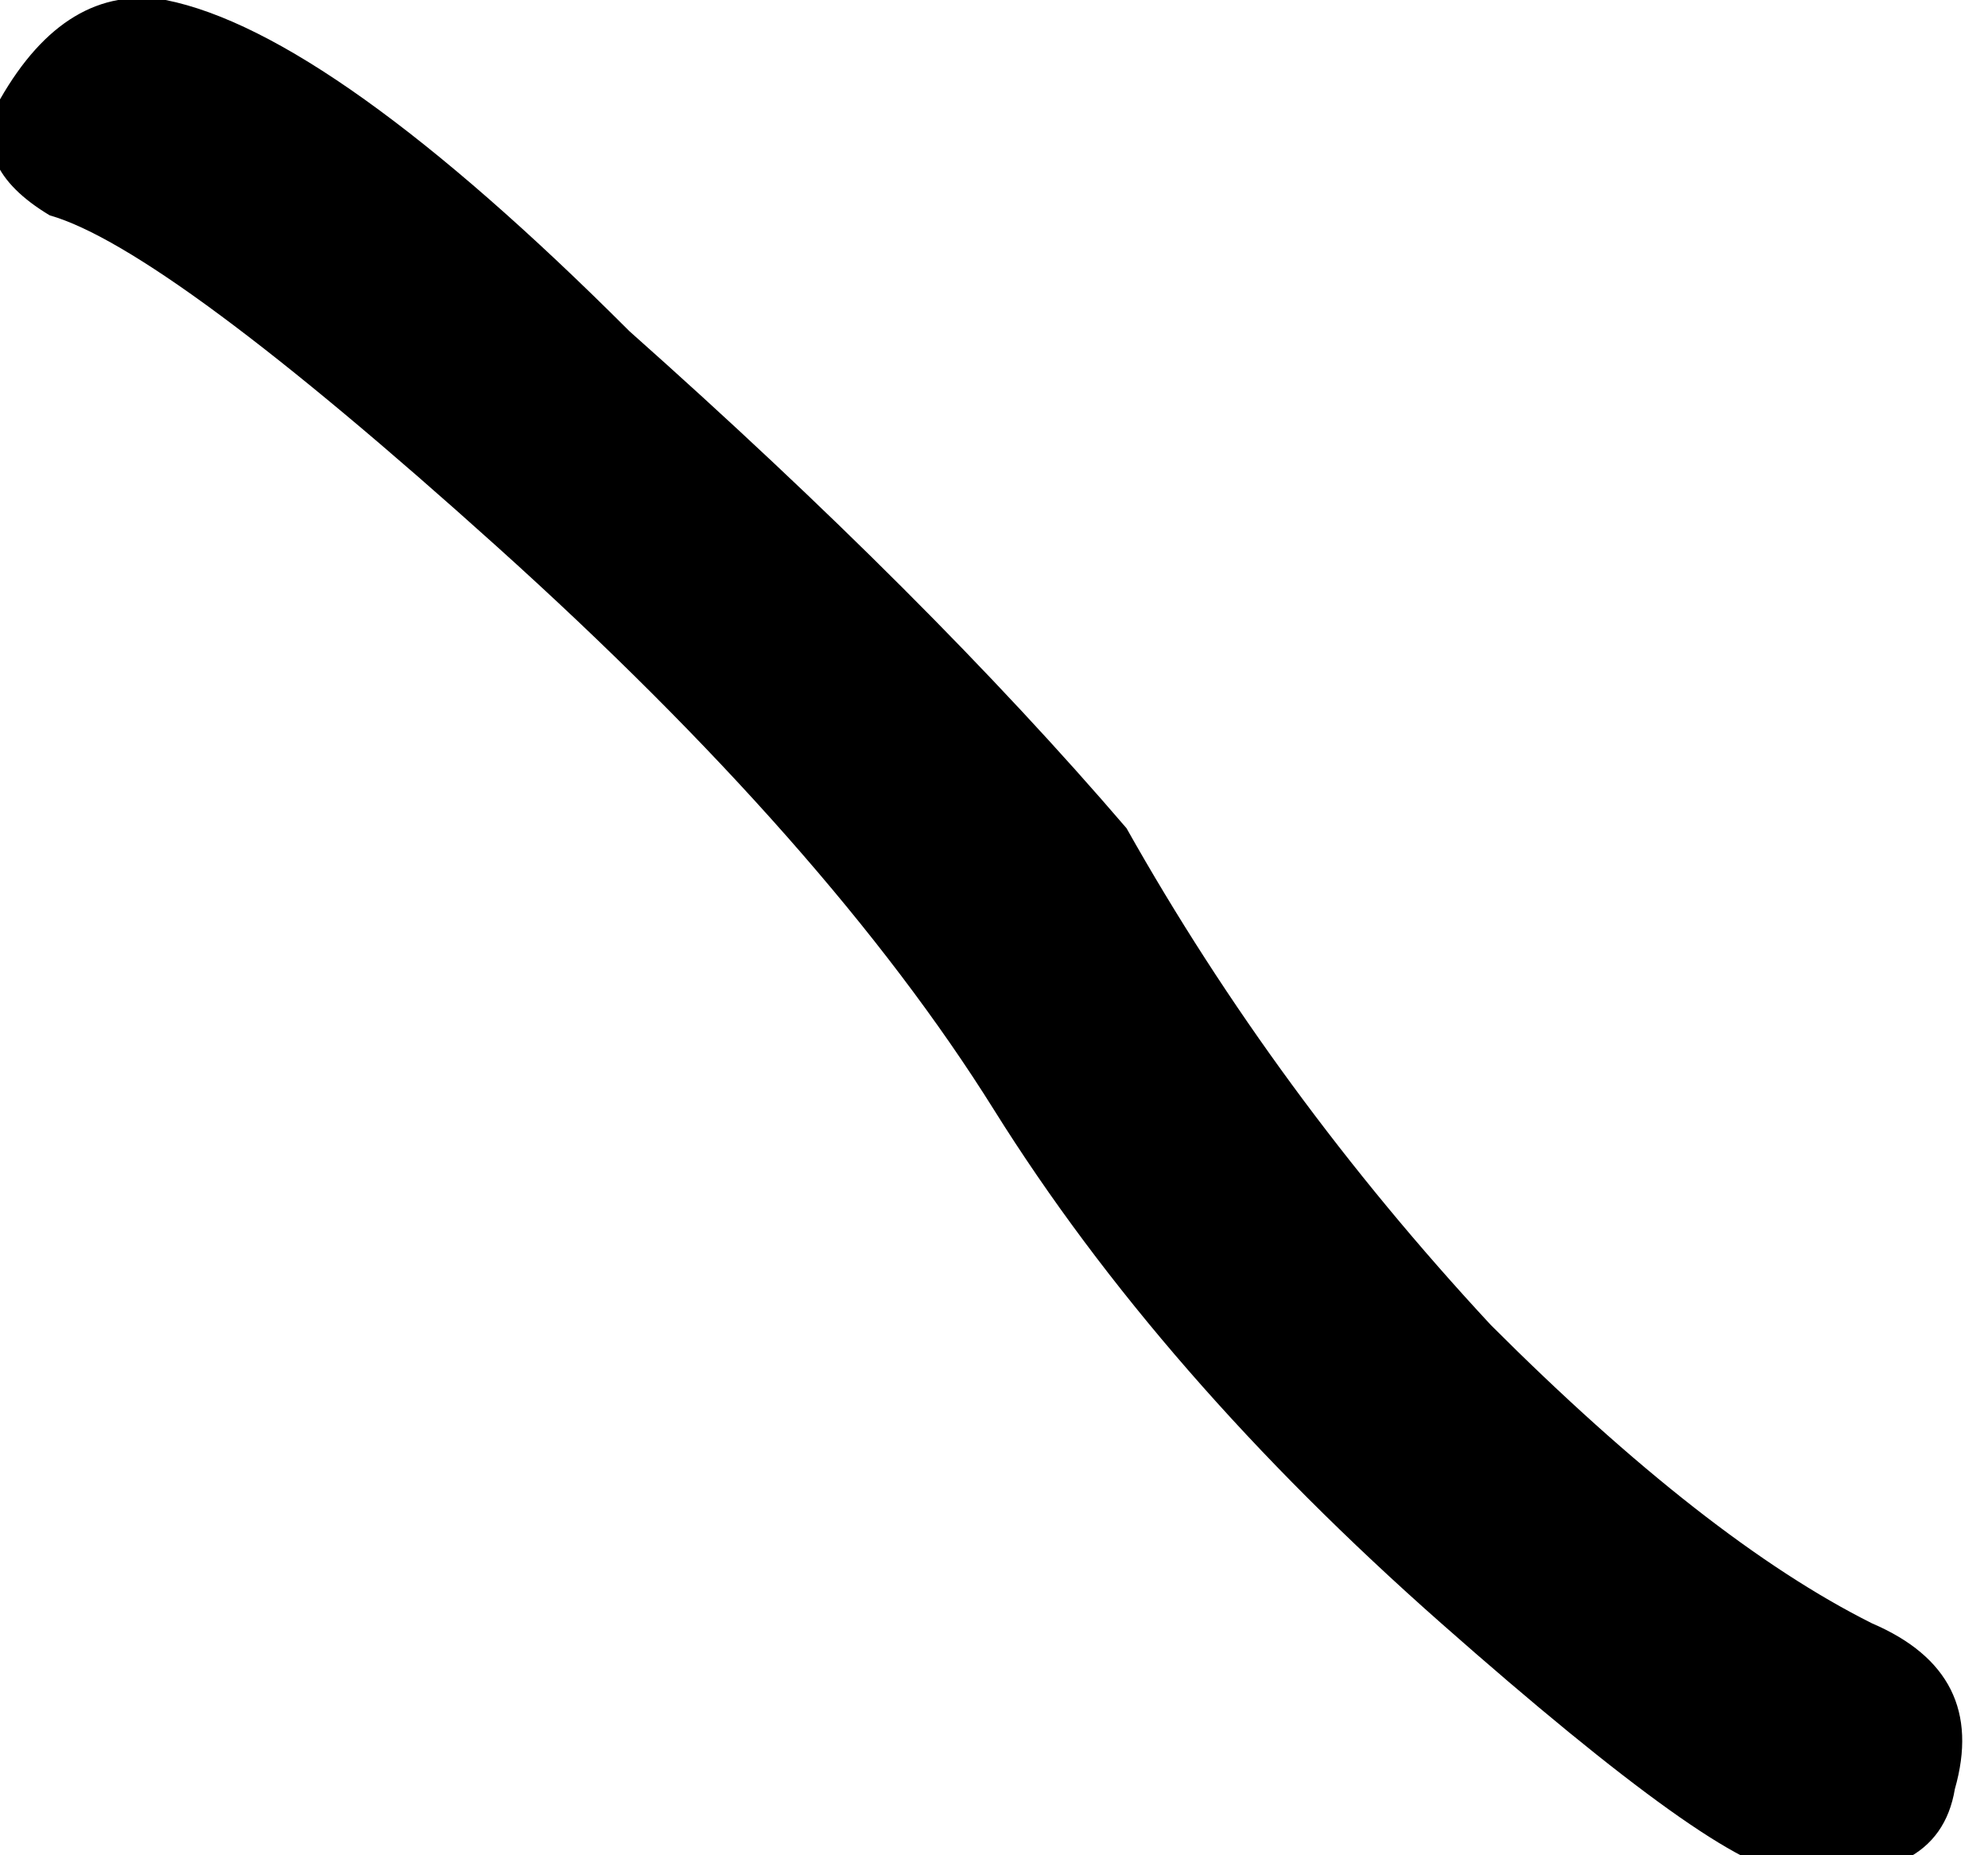 <svg xmlns="http://www.w3.org/2000/svg" width="12" height="11.2"><path d="M1 0q1 .2 2.8 2 1.8 1.6 3 3Q7.7 6.6 9 8q1.3 1.3 2.3 1.8.7.3.5 1-.1.6-1 .5-.4 0-2.1-1.5Q7 8.3 6 6.7 5 5.1 3 3.3 1 1.5.3 1.3-.2 1 0 .6.4-.1 1 0z"/></svg>